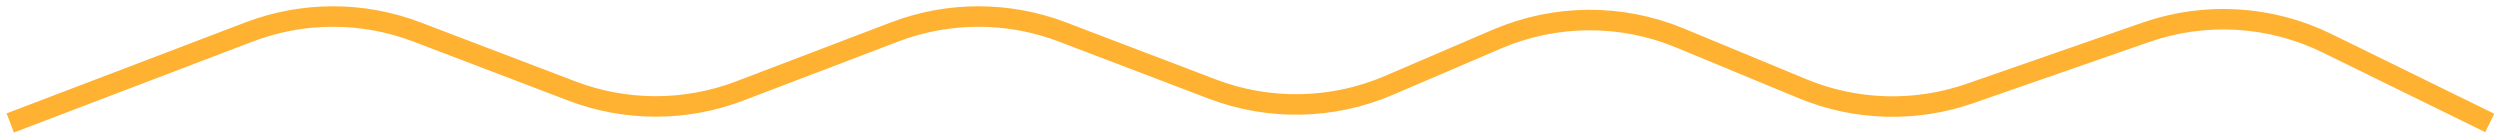 <svg width="244" height="13" viewBox="0 0 244 13" fill="none" xmlns="http://www.w3.org/2000/svg">
<path d="M1 12L24.312 3.119C29.586 1.11 35.414 1.11 40.688 3.119L55.812 8.881C61.086 10.89 66.914 10.89 72.188 8.881L87.312 3.119C92.586 1.11 98.414 1.11 103.688 3.119L118.305 8.687C123.882 10.812 130.067 10.686 135.553 8.335L146.096 3.816C151.79 1.376 158.227 1.335 163.951 3.704L175.915 8.654C181.123 10.809 186.941 10.977 192.265 9.125L209.441 3.151C215.238 1.135 221.601 1.519 227.114 4.219L243 12" stroke="#FFB232" stroke-width="2"/>
</svg>
